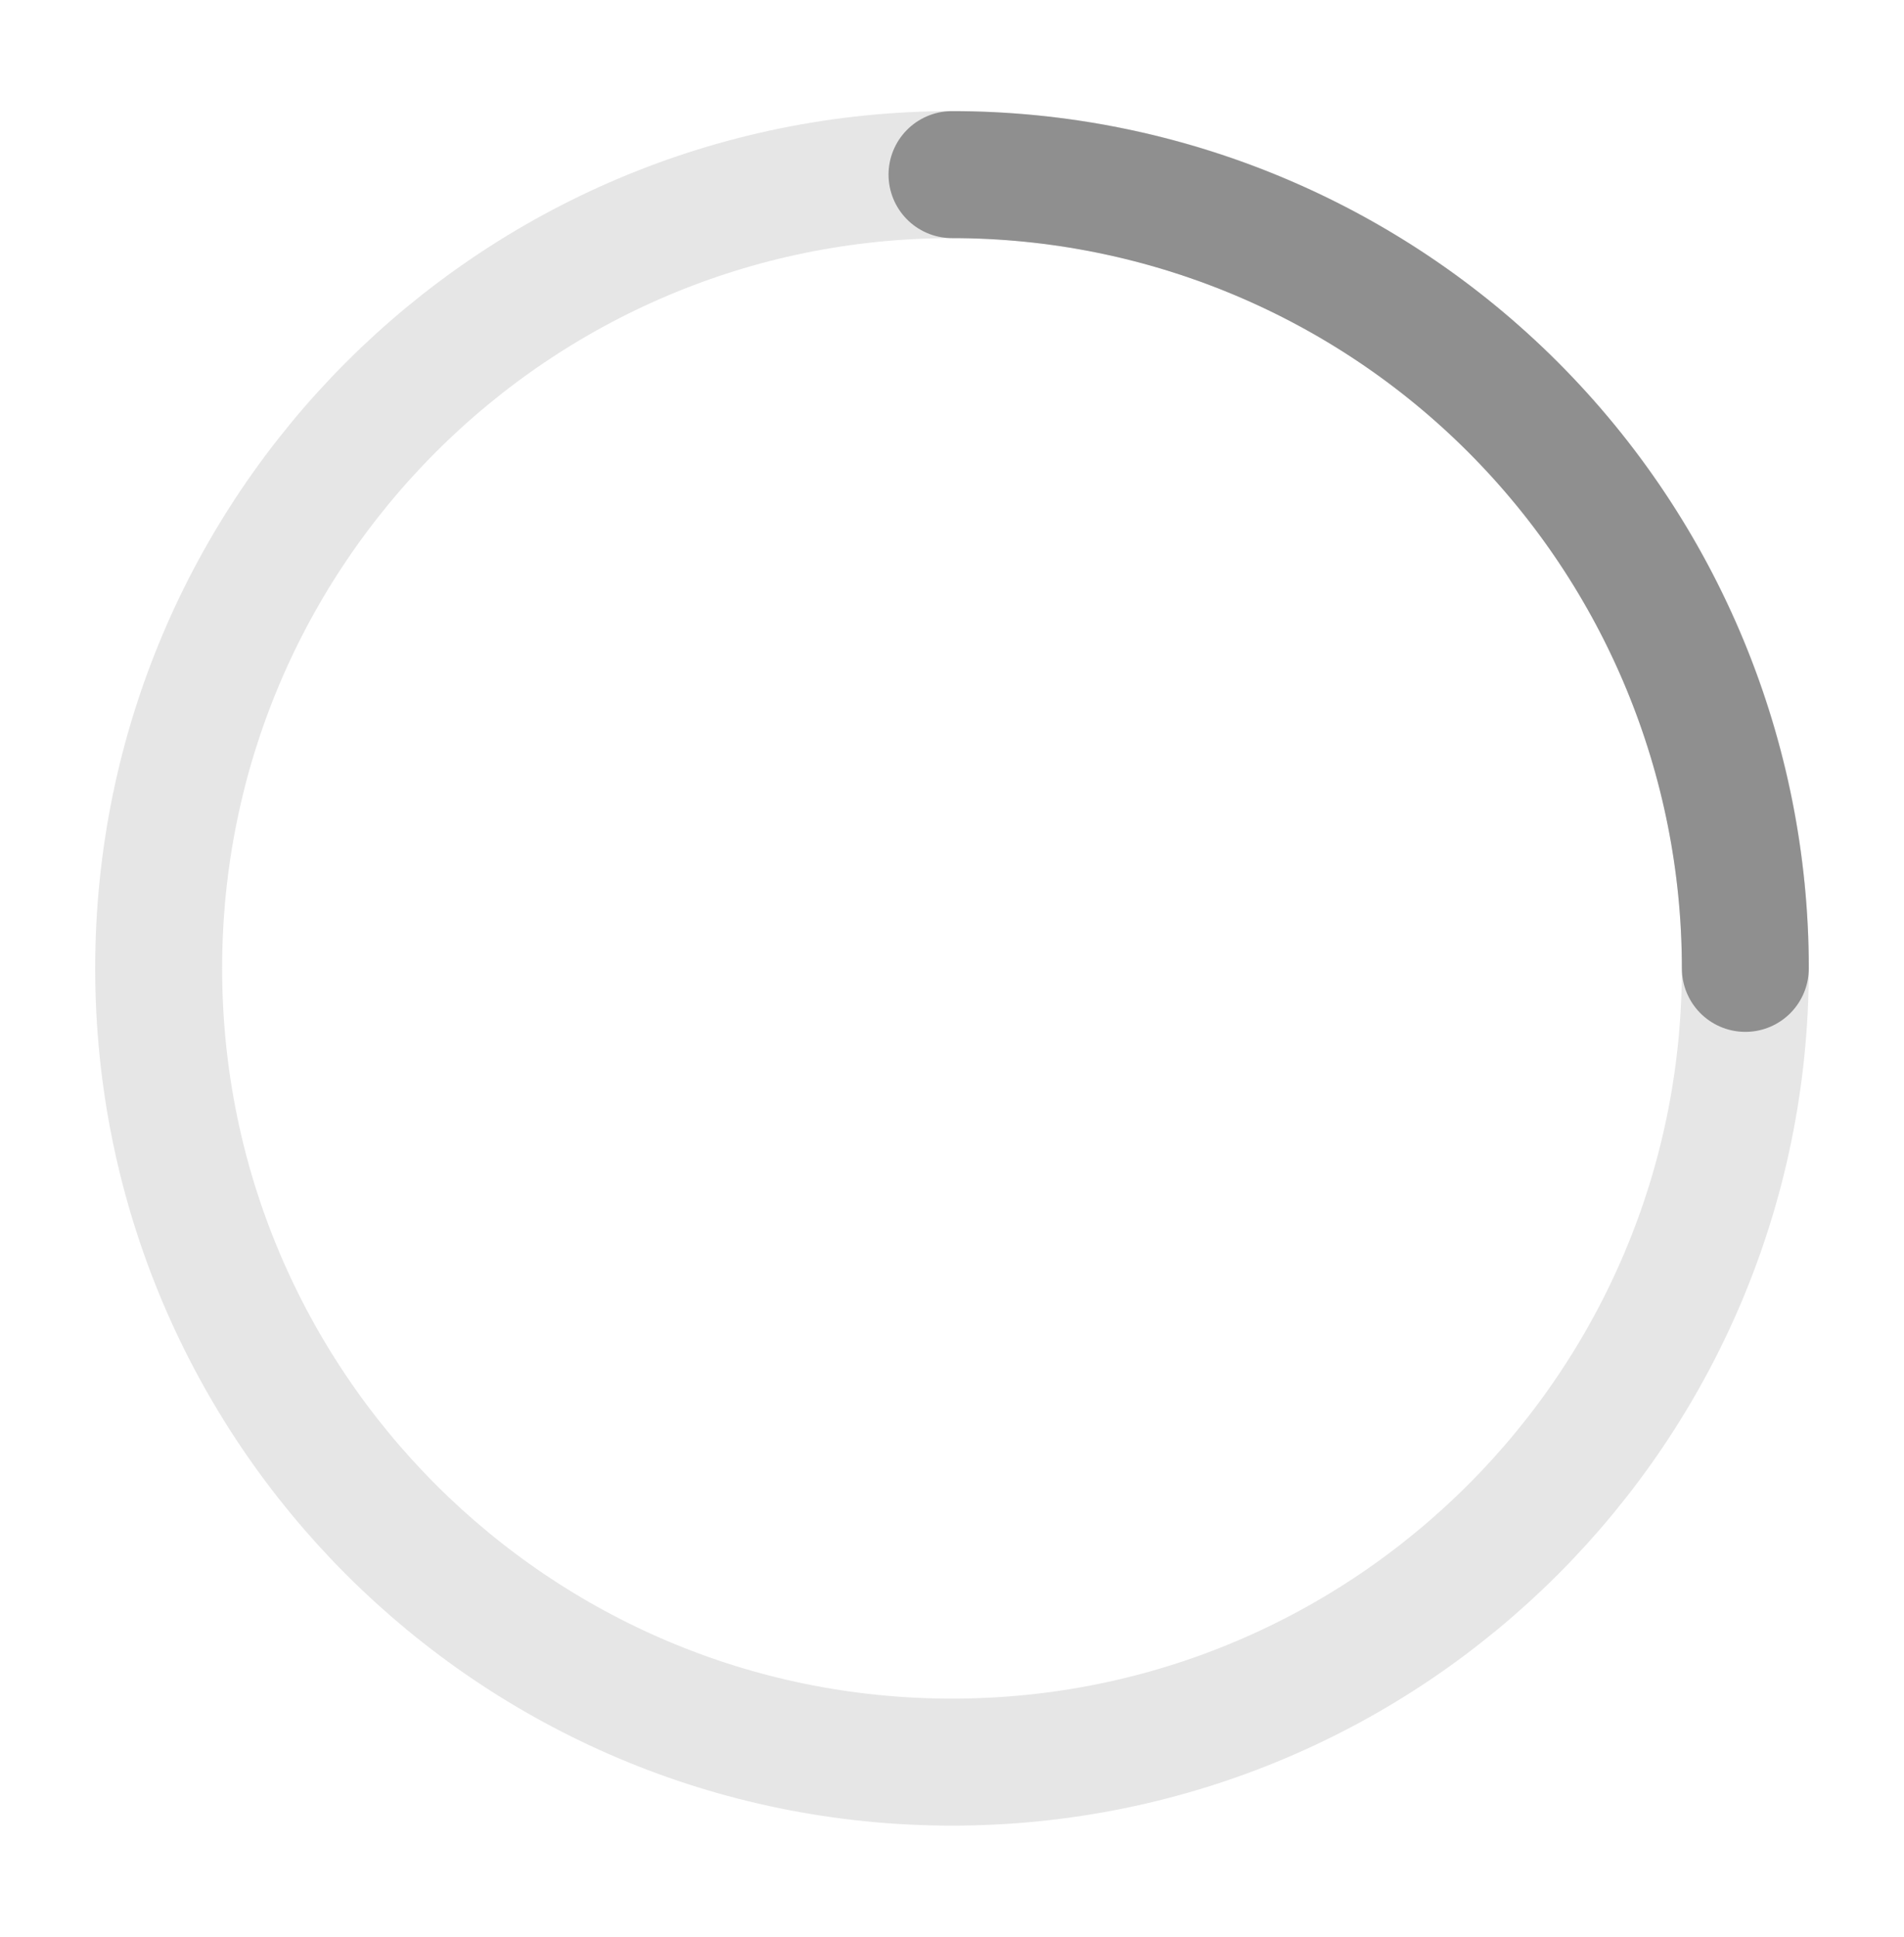 <svg width="60" height="61" viewBox="0 0 60 61" fill="none" xmlns="http://www.w3.org/2000/svg">
<path opacity="0.4" d="M30 55.5C43.807 55.5 55 44.307 55 30.5C55 16.693 43.807 5.5 30 5.5C16.193 5.5 5 16.693 5 30.5C5 44.307 16.193 55.5 30 55.5Z" stroke="#C2C2C2" stroke-width="4" stroke-miterlimit="10" stroke-linecap="round"/>
<path d="M30 5.5C36.63 5.5 42.989 8.134 47.678 12.822C52.366 17.511 55 23.87 55 30.5" stroke="#8F8F8F" stroke-width="4" stroke-miterlimit="10" stroke-linecap="round"/>
</svg>
